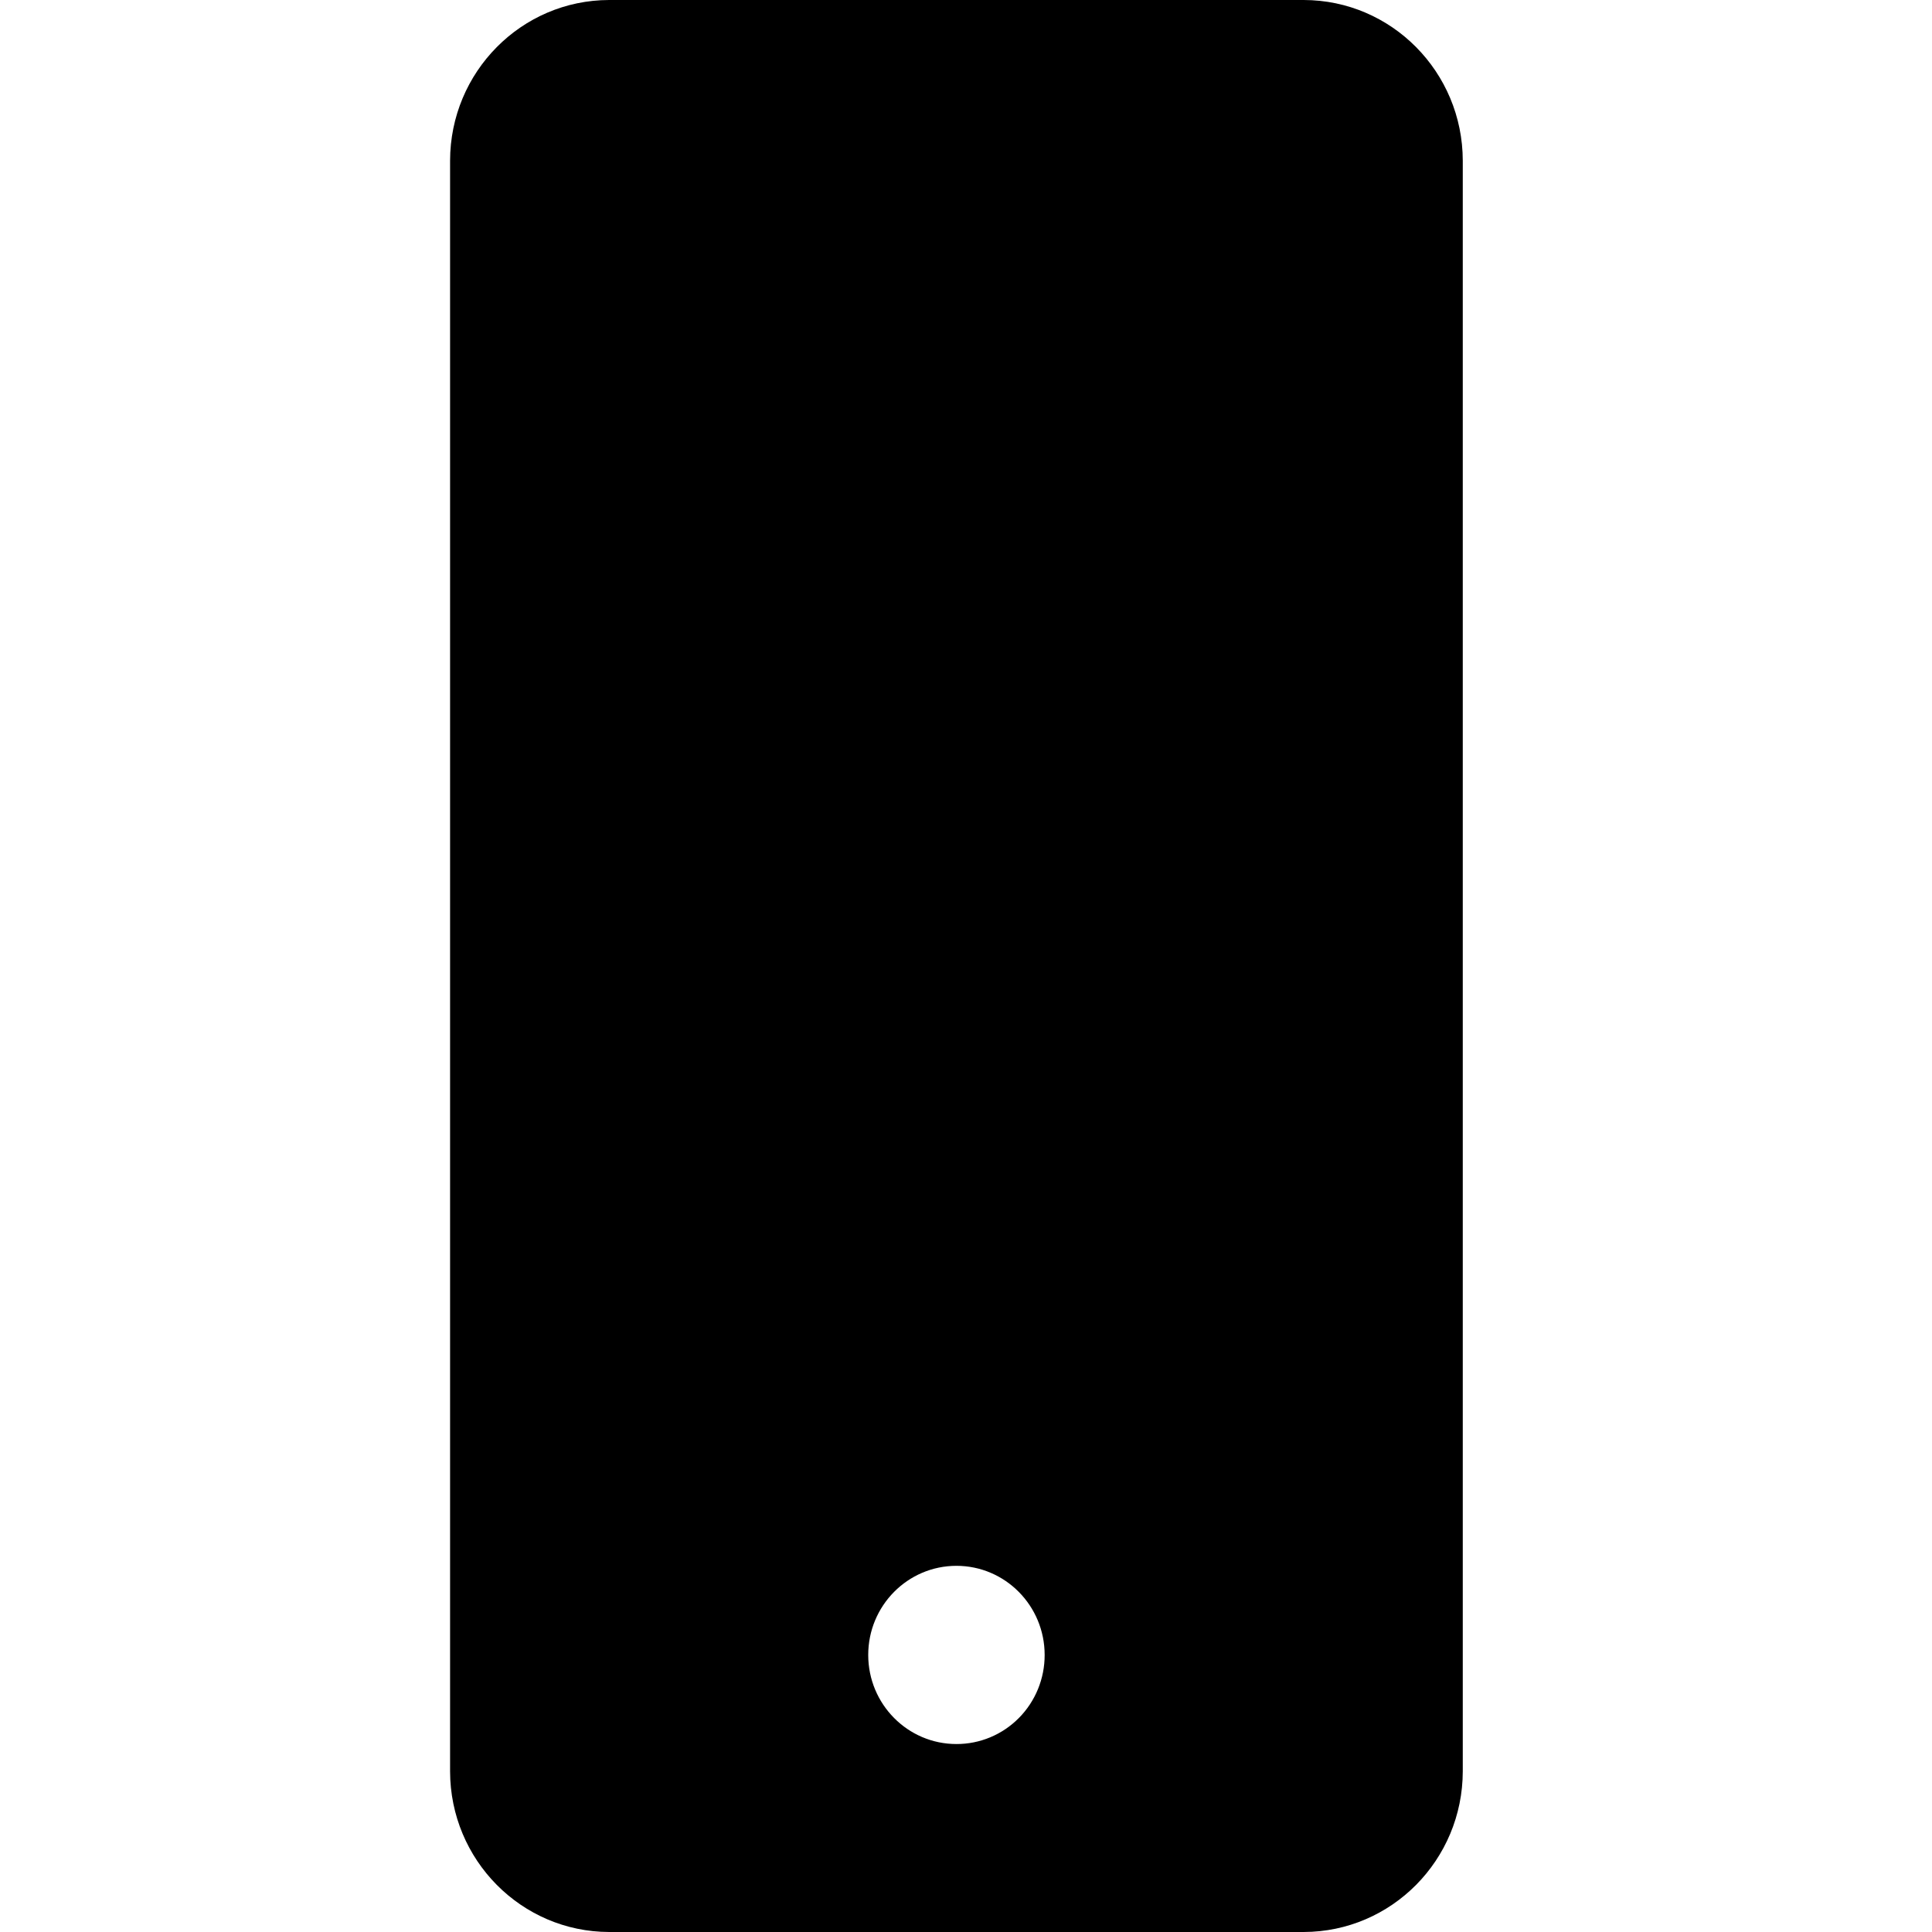 <svg width="100" height="100" viewBox="0 0 100 100" fill="none" xmlns="http://www.w3.org/2000/svg">
<g clip-path="url(#clip0)">
<path d="M67.478 0H31.532C26.986 0.006 23.303 3.727 23.296 8.318V91.682C23.303 96.273 26.986 99.993 31.532 100H67.478C72.024 99.993 75.707 96.273 75.713 91.682V8.318C75.707 3.727 72.024 0.006 67.478 0ZM49.505 90.271C46.983 90.271 44.939 88.206 44.939 85.659C44.939 83.112 46.983 81.047 49.505 81.047C52.027 81.047 54.071 83.112 54.071 85.659C54.074 86.883 53.594 88.058 52.737 88.923C51.88 89.789 50.717 90.274 49.505 90.271Z" fill="black"/>
</g>
<defs>
<clipPath id="clip0">
<rect width="100" height="100" fill="white"/>
</clipPath>
</defs>
</svg>
